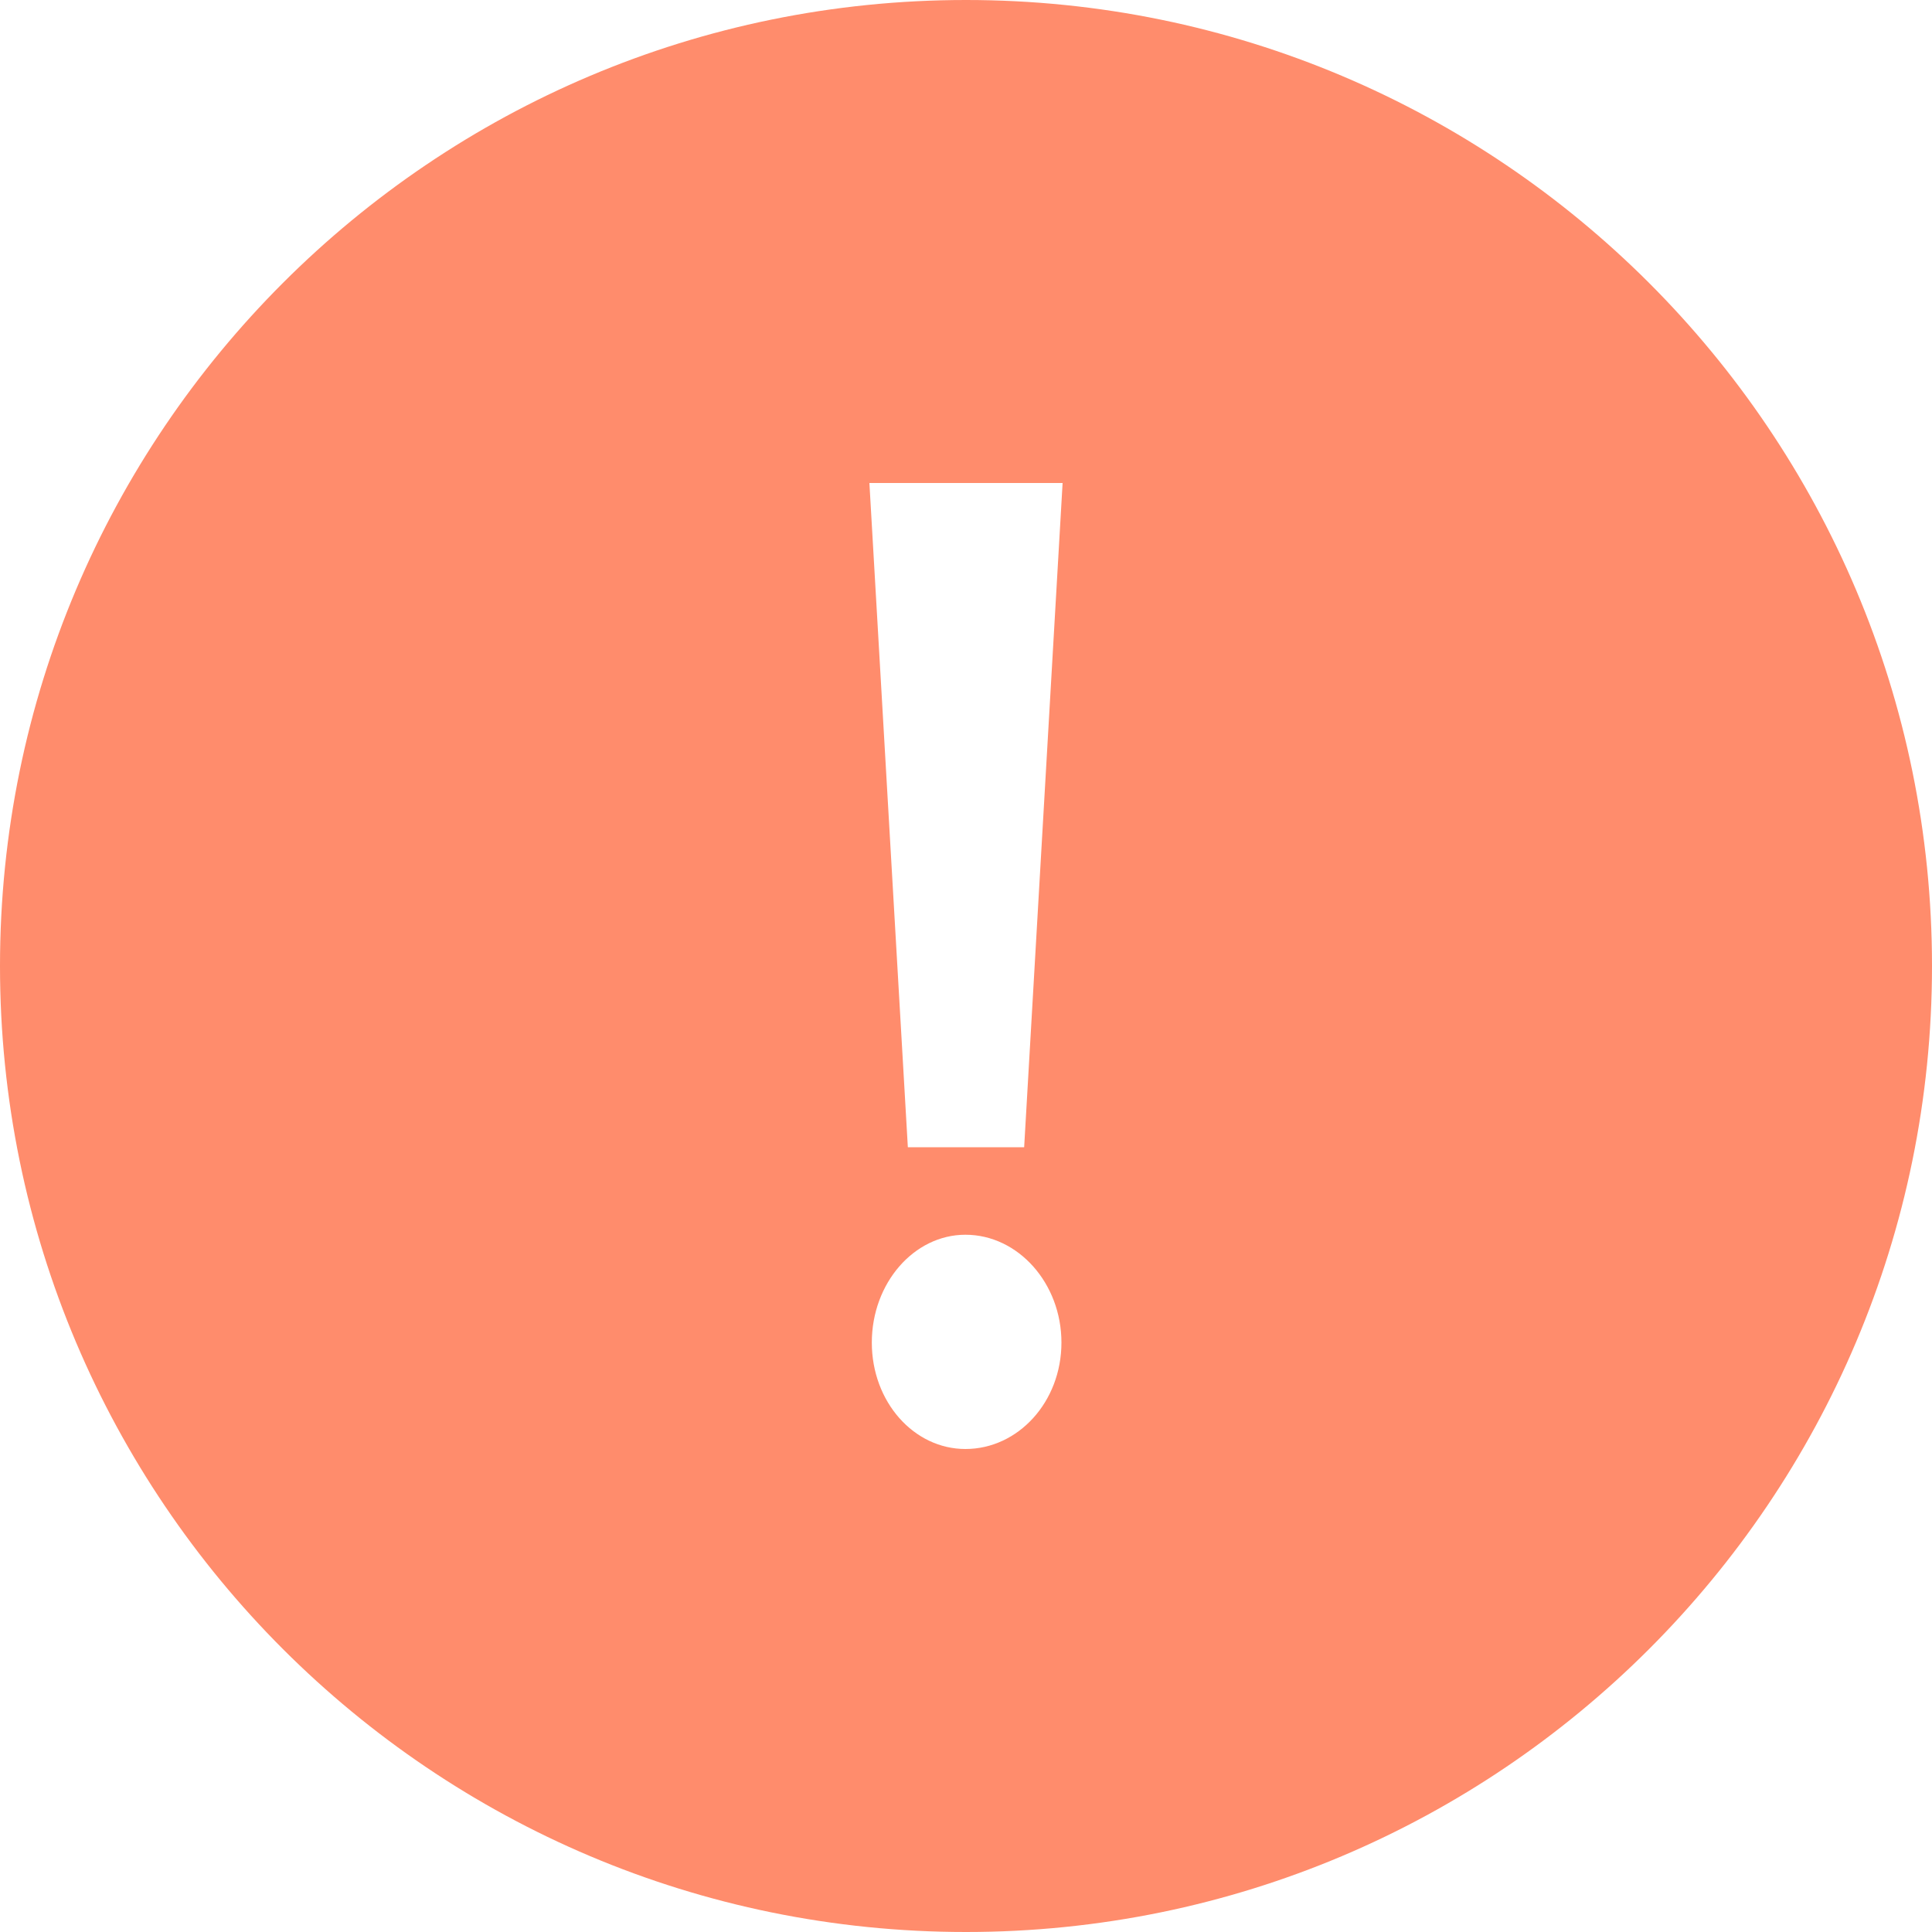 <?xml version="1.0" encoding="UTF-8"?>
<svg width="20px" height="20px" viewBox="0 0 20 20" version="1.1" xmlns="http://www.w3.org/2000/svg" xmlns:xlink="http://www.w3.org/1999/xlink">
    <!-- Generator: sketchtool 55.2 (78181) - https://sketchapp.com -->
    <title>64A6962A-CA2D-4D40-A522-D2FE731E5351</title>
    <desc>Created with sketchtool.</desc>
    <g id="Stylesheets" stroke="none" stroke-width="1" fill="none" fill-rule="evenodd">
        <g id="2degrees_data_clock_assets" transform="translate(-41, -872)" fill="#FF8C6C">
            <g id="ic_loginerror" transform="translate(41, 872)">
                <path d="M10,20 C4.477,20 0,15.523 0,10 C0,4.477 4.477,0 10,0 C15.523,0 20,4.477 20,10 C20,15.523 15.523,20 10,20 Z M11,5 L9,5 L9.398,11.876 L10.602,11.876 L11,5 Z M9.025,13.898 C9.025,14.512 9.46,15 9.994,15 C10.54,15 10.988,14.512 10.988,13.898 C10.988,13.285 10.54,12.782 9.994,12.782 C9.46,12.782 9.025,13.285 9.025,13.898 Z"></path>
            </g>
        </g>
    </g>
</svg>